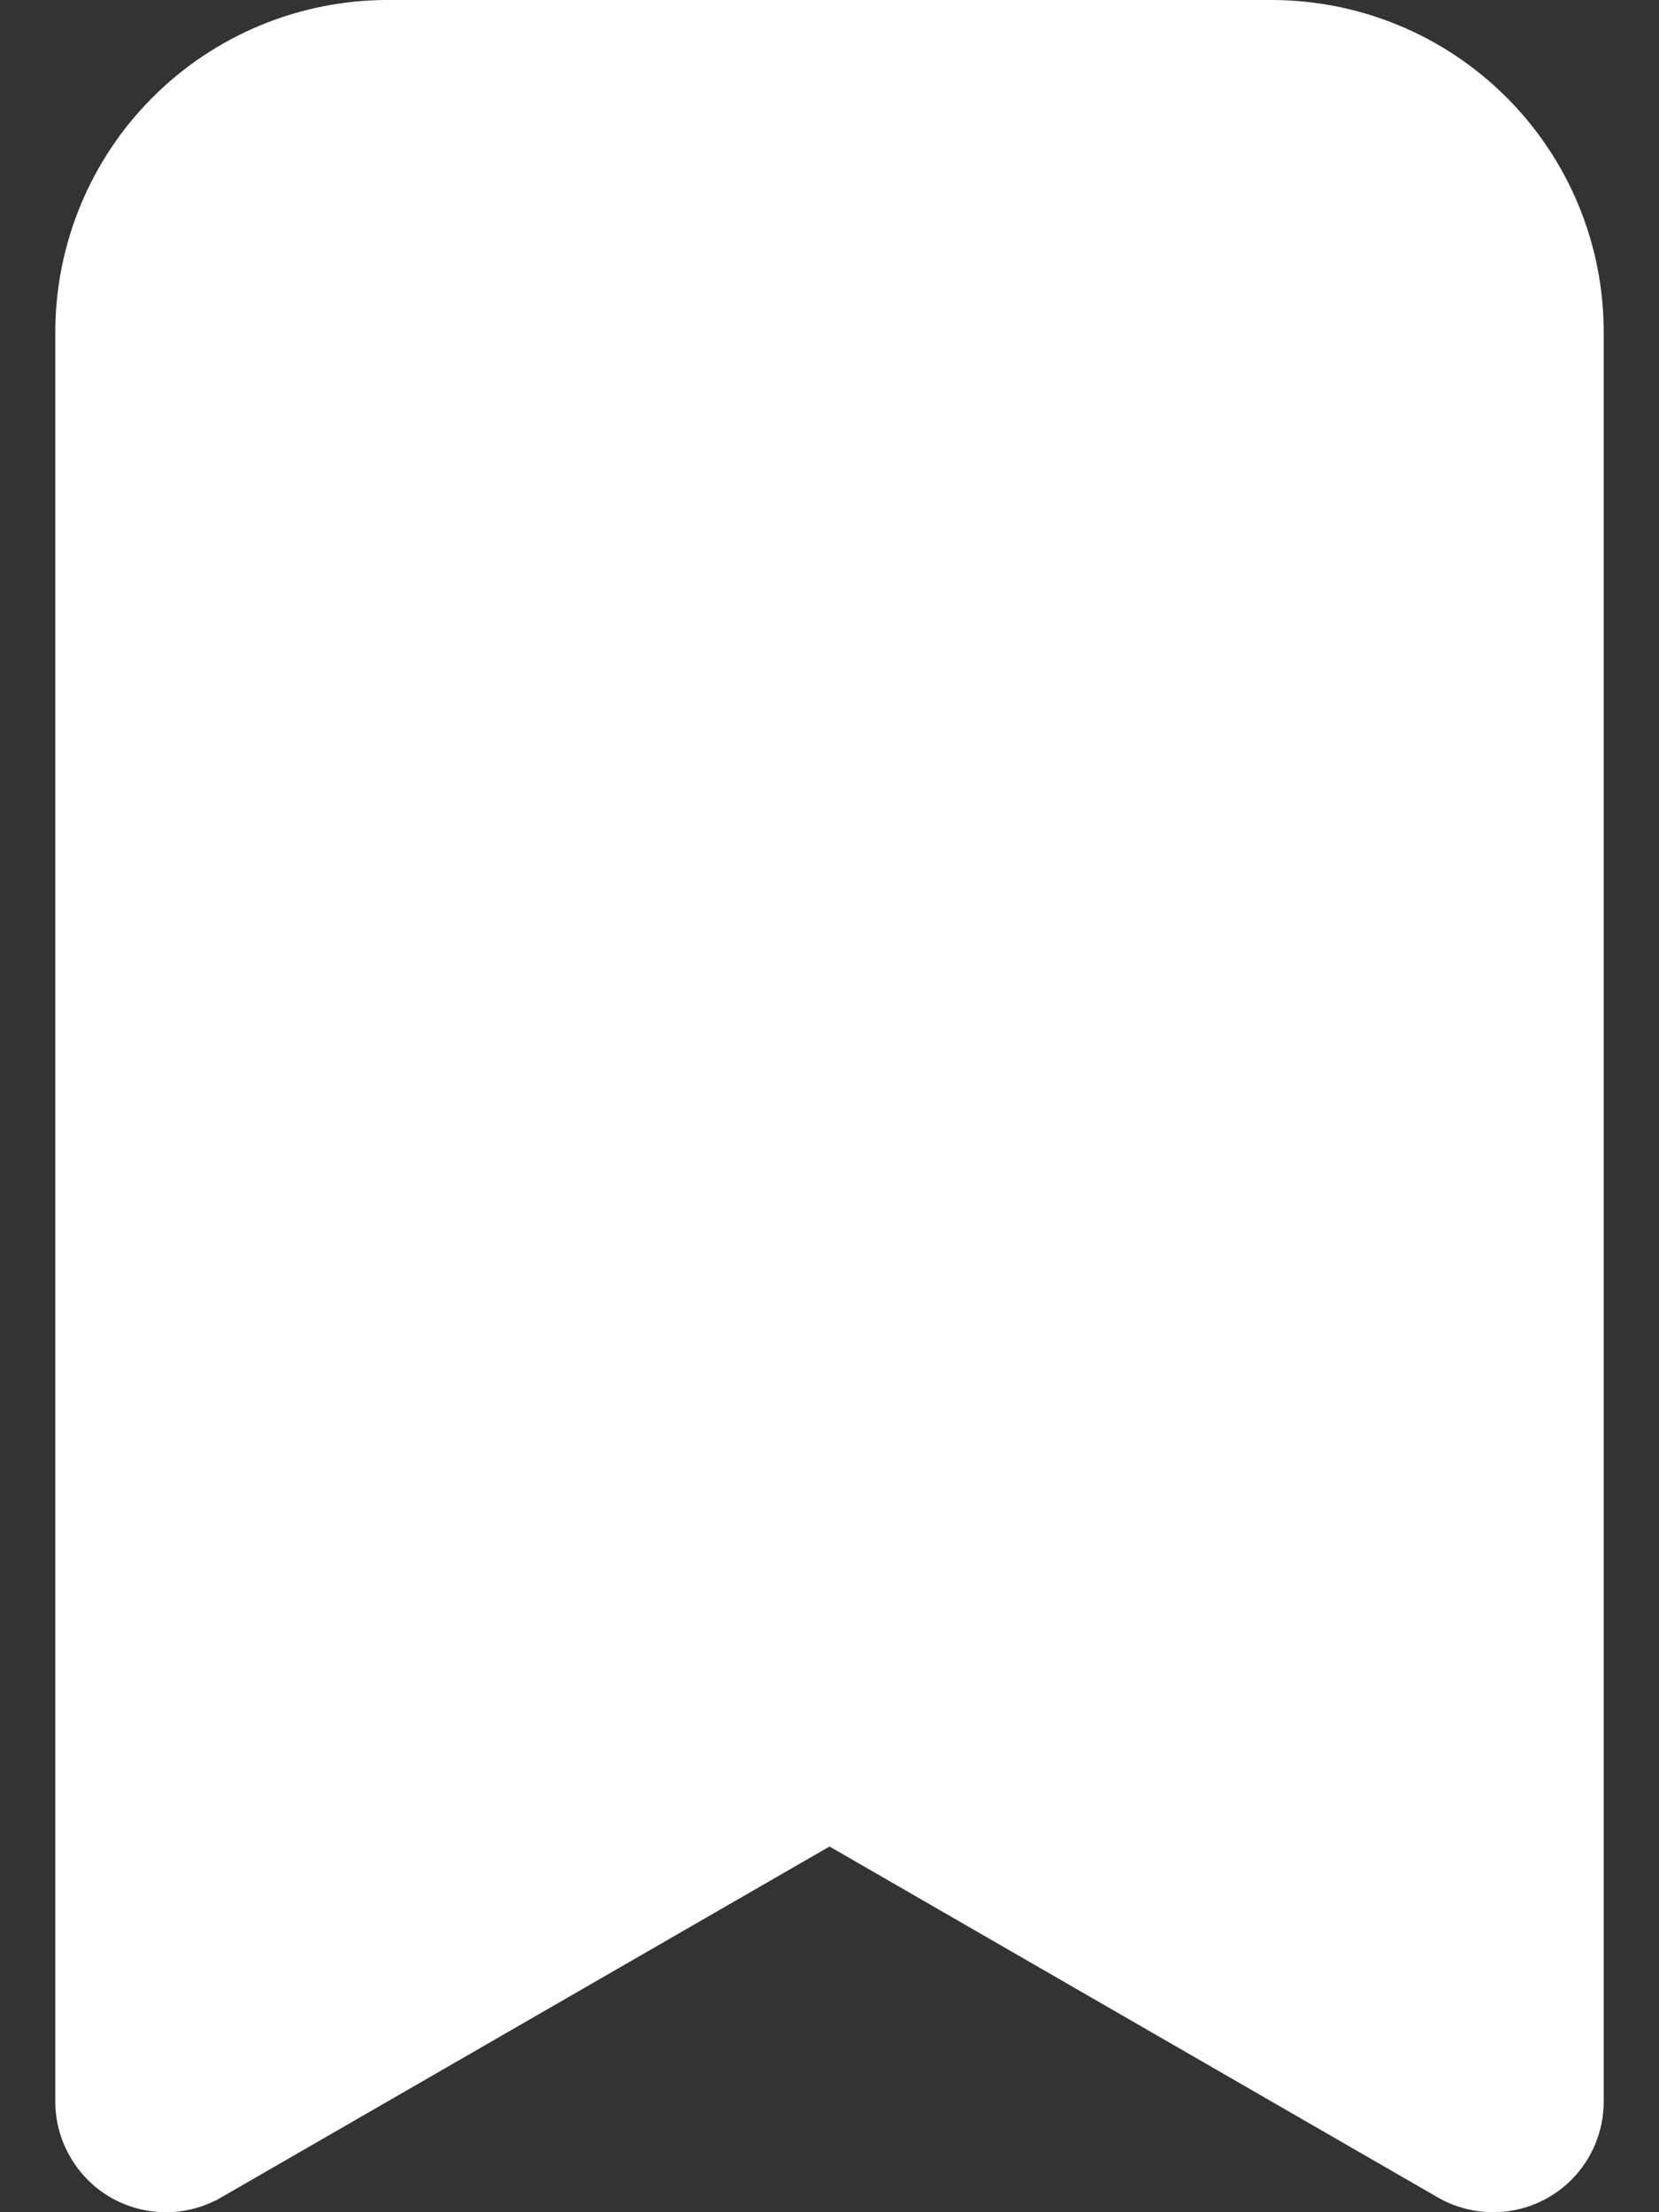 <svg width="12" height="16" viewBox="0 0 12 16" fill="none" xmlns="http://www.w3.org/2000/svg">
<rect x="0" y="0" width="12" height="16" fill="#333333" stroke="none"/>
<path d="M10.8 16C10.66 16 10.522 15.963 10.4 15.893L6 13.355L1.6 15.893C1.479 15.963 1.341 16 1.2 16C1.06 16 0.922 15.963 0.8 15.893C0.679 15.823 0.578 15.722 0.508 15.6C0.437 15.478 0.4 15.34 0.4 15.2V2.4C0.401 1.764 0.654 1.154 1.104 0.704C1.554 0.254 2.164 0.001 2.8 0H9.2C9.837 0.001 10.447 0.254 10.897 0.704C11.347 1.154 11.6 1.764 11.6 2.4V15.2C11.6 15.412 11.516 15.616 11.366 15.766C11.216 15.916 11.013 16 10.8 16Z" fill="white"/>
</svg>
